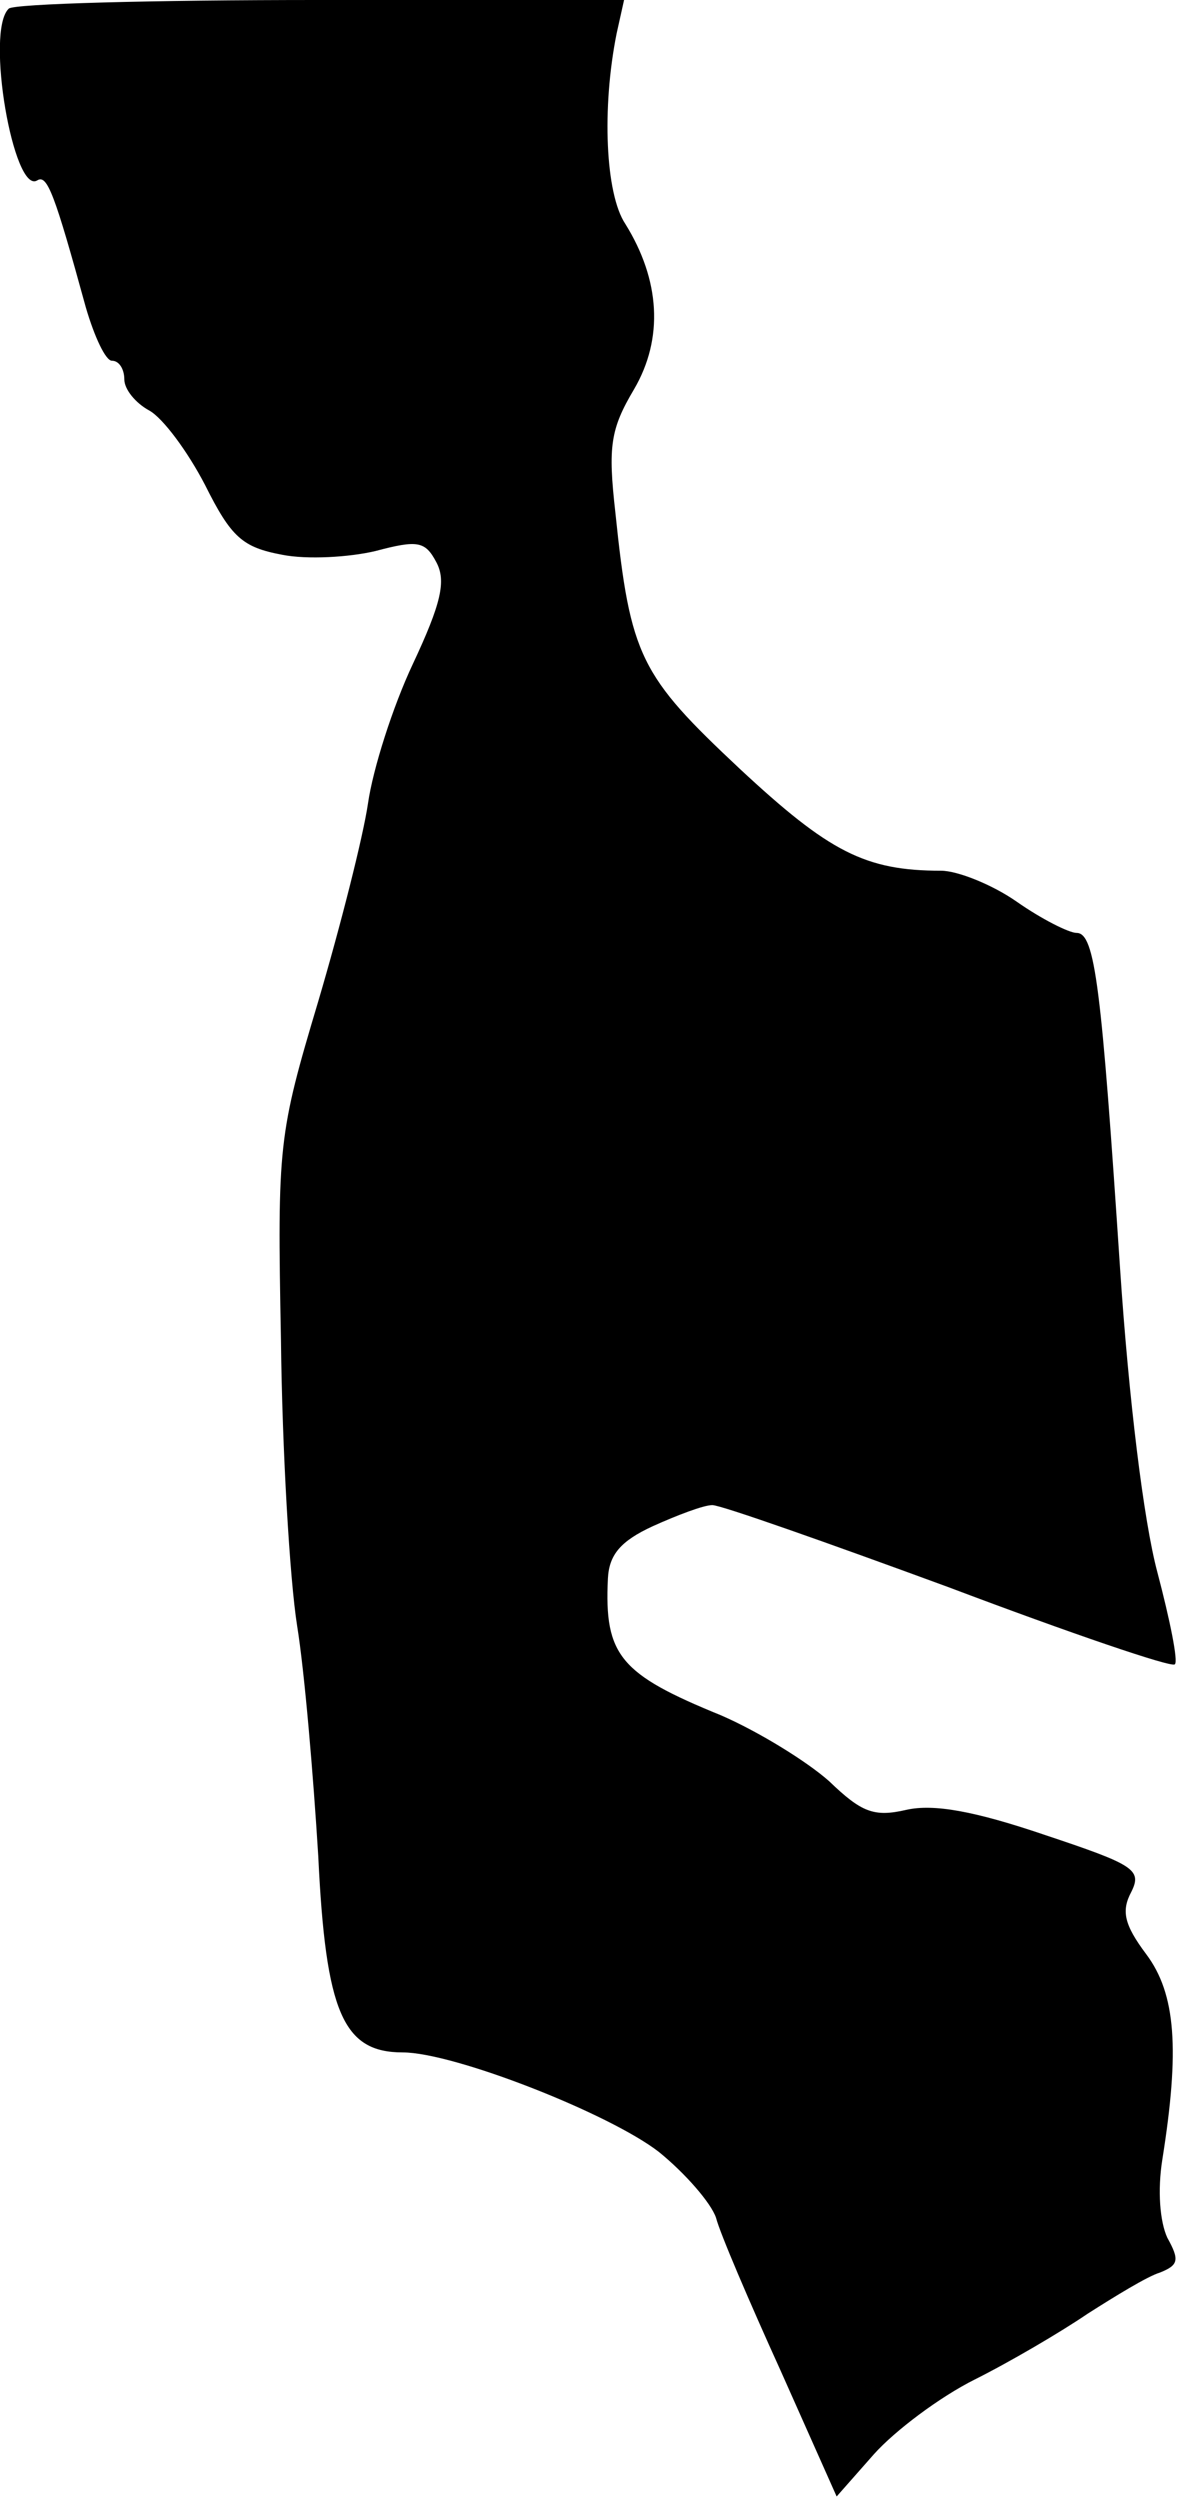 <?xml version="1.0" standalone="no"?>
<!DOCTYPE svg PUBLIC "-//W3C//DTD SVG 20010904//EN"
 "http://www.w3.org/TR/2001/REC-SVG-20010904/DTD/svg10.dtd">
<svg version="1.0" xmlns="http://www.w3.org/2000/svg"
 width="95pt" height="201pt" viewBox="0 0 95 201"
 preserveAspectRatio="xMidYMid meet">
<g transform="translate(0,201) scale(0.1,-0.1)"
fill="#000000" stroke="none">
<path fill="#000000" stroke="none" d="M7 2003 c-19 -18 4 -150 23 -138 8 5
14 -11 39 -102 7 -24 16 -43 21 -43 6 0 10 -7 10 -15 0 -8 9 -19 20 -25 11 -6
31 -33 45 -60 21 -42 30 -50 62 -56 20 -4 54 -2 75 3 34 9 40 8 49 -9 8 -15 4
-33 -19 -82 -16 -34 -32 -84 -36 -112 -4 -27 -22 -98 -40 -159 -32 -107 -33
-115 -30 -272 1 -89 7 -192 13 -230 6 -37 13 -120 17 -185 6 -126 20 -158 68
-158 41 0 166 -49 206 -80 21 -17 42 -41 46 -53 3 -12 27 -68 52 -123 l45
-101 30 34 c17 19 53 46 81 60 28 14 69 38 91 53 22 14 48 30 58 33 15 6 16
10 6 28 -6 13 -8 38 -4 63 14 88 11 133 -13 165 -18 24 -20 35 -12 50 9 18 2
22 -70 46 -56 19 -89 25 -111 20 -26 -6 -36 -2 -62 23 -18 16 -57 40 -87 53
-81 33 -94 48 -91 110 1 19 10 30 36 42 20 9 41 17 48 17 7 0 92 -30 190 -66
98 -37 180 -65 182 -62 3 2 -4 36 -14 74 -11 41 -23 139 -30 244 -15 226 -20
270 -35 270 -6 0 -28 11 -48 25 -20 14 -48 25 -61 25 -61 0 -90 15 -162 82
-80 75 -88 90 -100 206 -6 53 -4 67 15 99 24 41 21 88 -7 133 -16 24 -19 93
-7 153 l6 27 -245 0 c-134 0 -247 -3 -250 -7z"/>
</g>
</svg>
